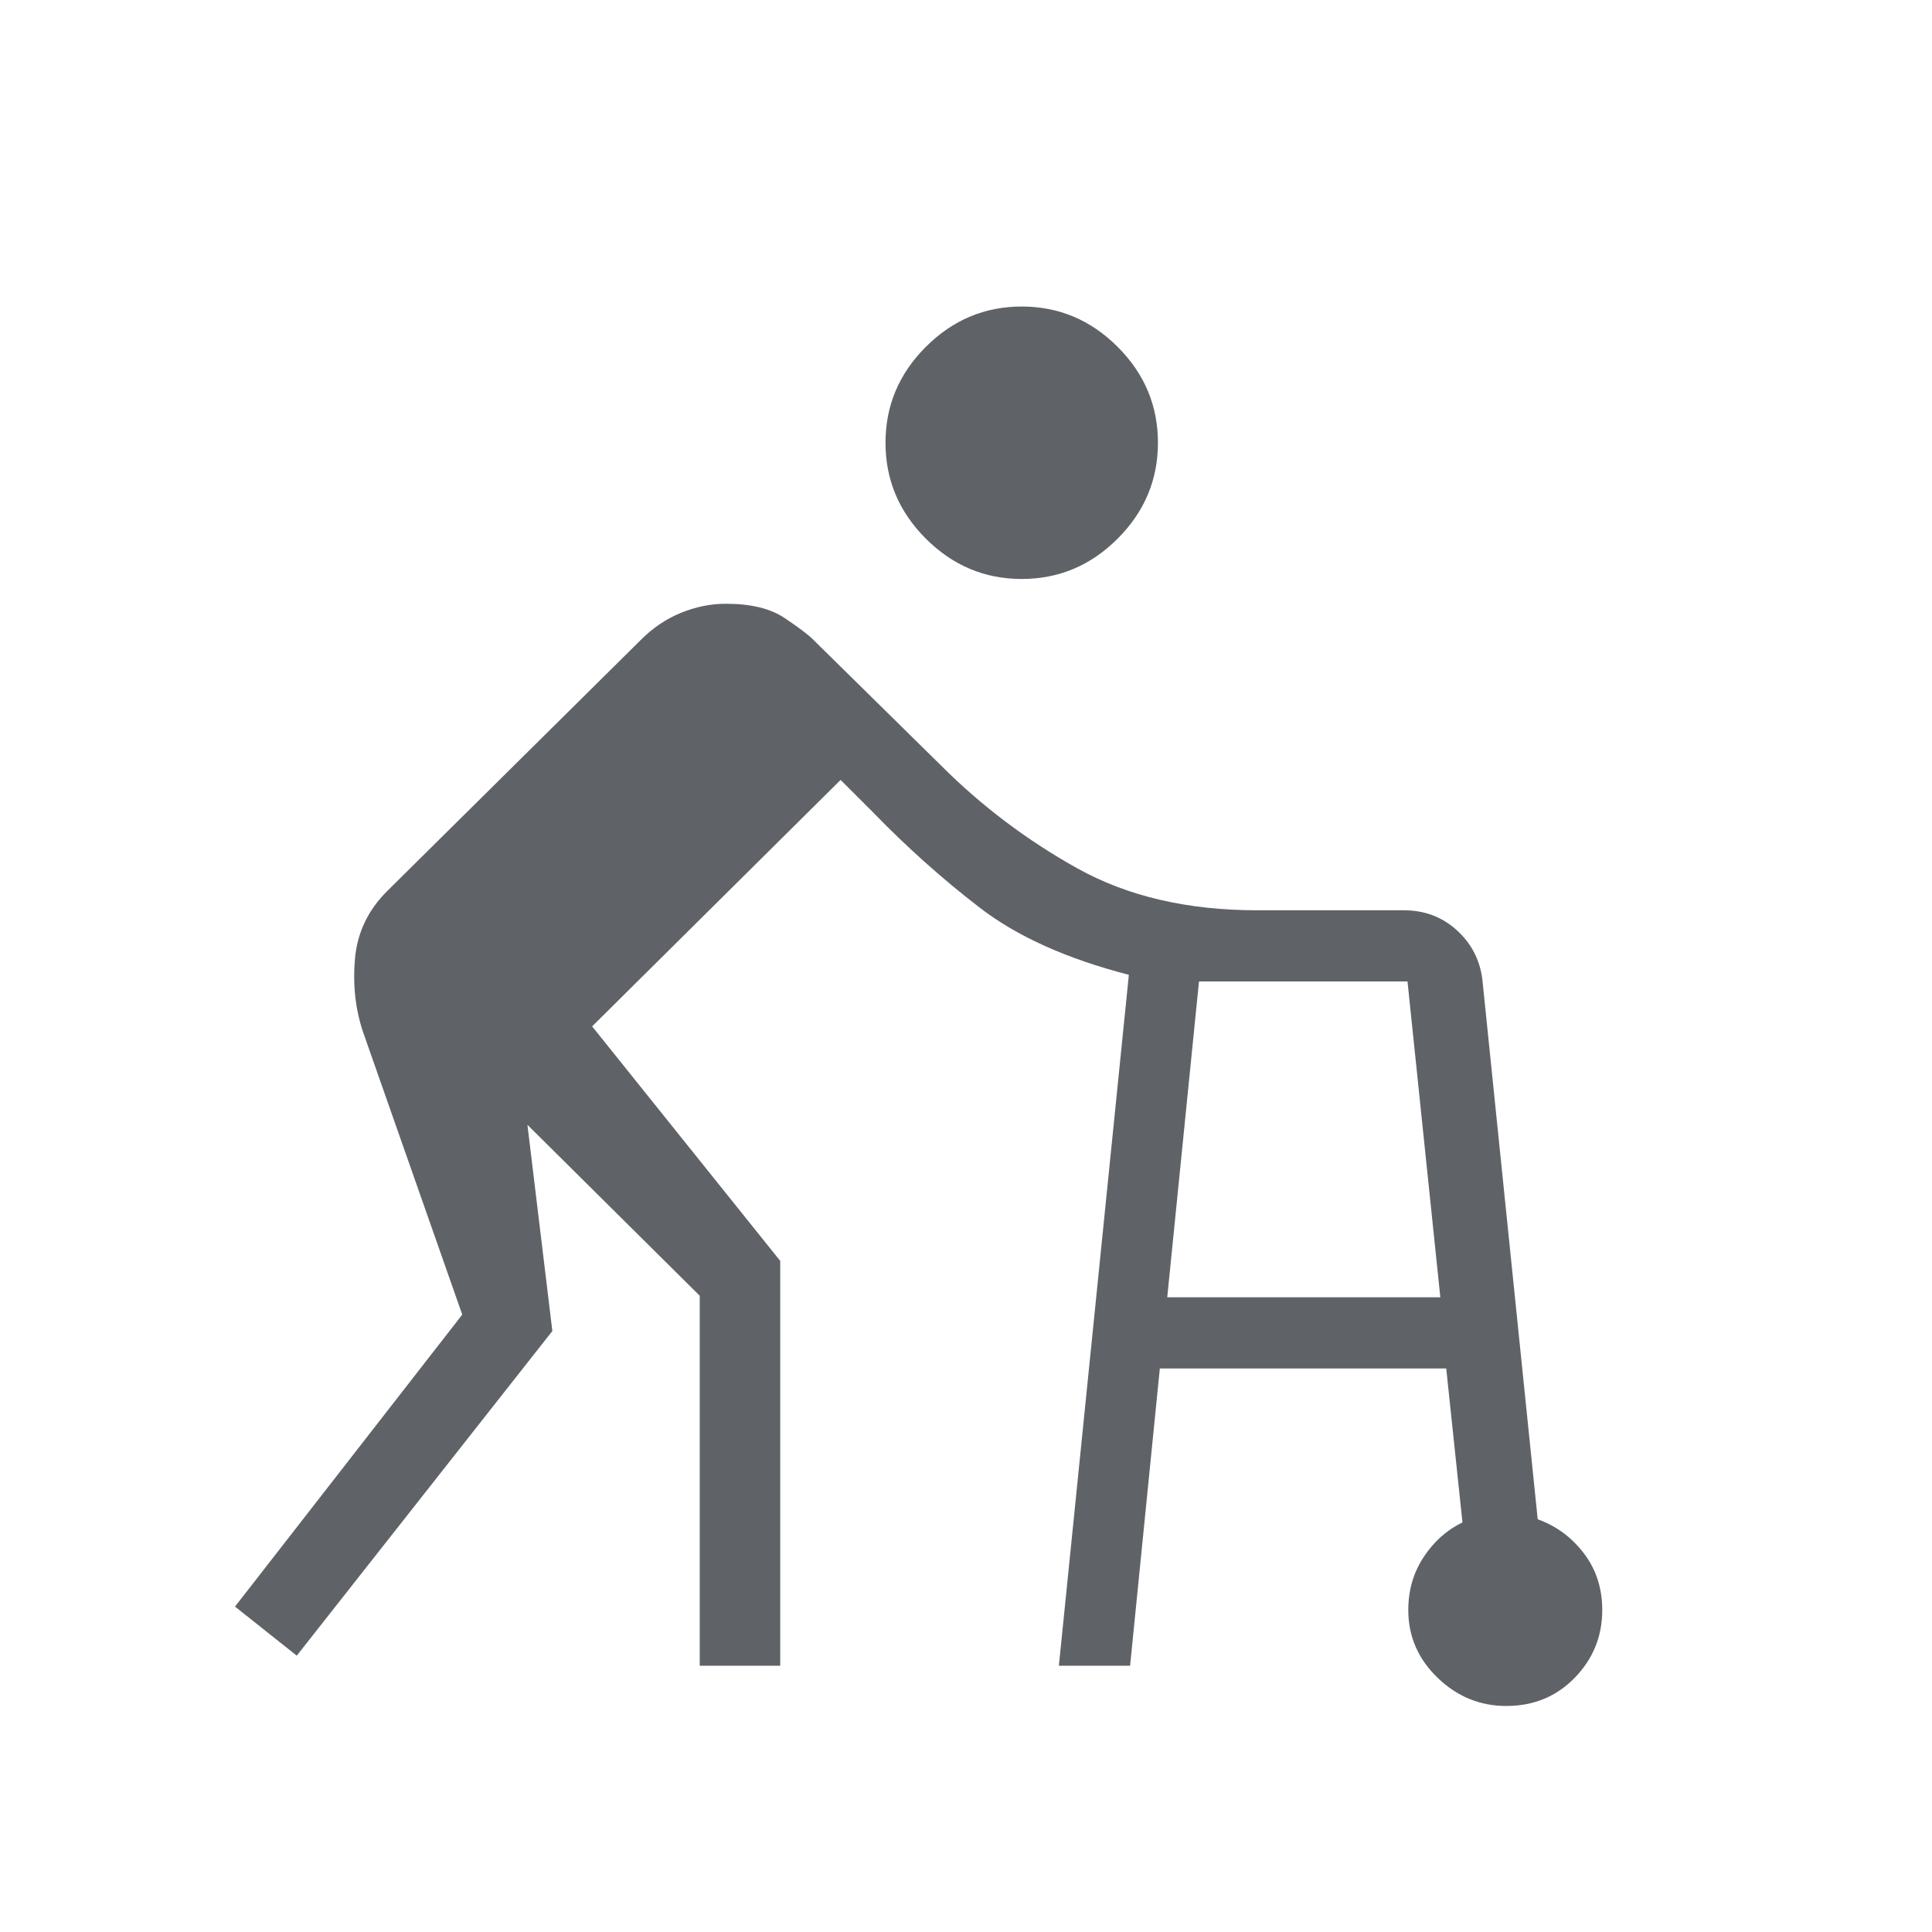 <svg xmlns="http://www.w3.org/2000/svg" height="24px" viewBox="0 -960 960 960" width="24px" fill="#5f6368"><path d="m526.15-132.31 34.77-343.31q-46.23-11.92-74.07-33.34-27.85-21.42-53-47.35l-16.16-16.15L294.23-450l93.46 116.54v201.15h-40v-183.84l-85.61-84.93 12.38 102.46-127 161.31-30.69-24.38 112.92-145.08-49.31-140.46q-5.69-17-4-36.35 1.7-19.34 15.85-33.5l126.31-125.07q8.92-8.93 19.96-13.39 11.04-4.46 22.19-4.46 18.62 0 29.16 7.08 10.53 7.07 14 10.54l63.84 62.84q30.08 30.08 67.54 50.96 37.46 20.89 89.39 20.89h72.92q15.31 0 26.15 9.73 10.85 9.73 12.85 24.27l27.54 268.61q13.77 4.93 22.92 16.89 9.15 11.96 9.15 28.19 0 19.62-13.65 33.65-13.65 14.04-34.04 14.04-19.61 0-34.15-14.04-14.54-14.03-14.54-33.65 0-14.69 7.61-26.27 7.62-11.58 19.31-17.27L718.62-280H576.31l-14.77 147.69h-35.39Zm-18.46-540q-27.61 0-47.65-20.04Q440-712.38 440-740q0-27.62 20.04-47.65 20.04-20.04 47.65-20.04 27.62 0 47.66 20.04 20.03 20.03 20.03 47.65 0 27.62-20.03 47.65-20.04 20.04-47.66 20.04ZM580-315.38h135.69l-16.31-156.93H595.77L580-315.38Z"/></svg>